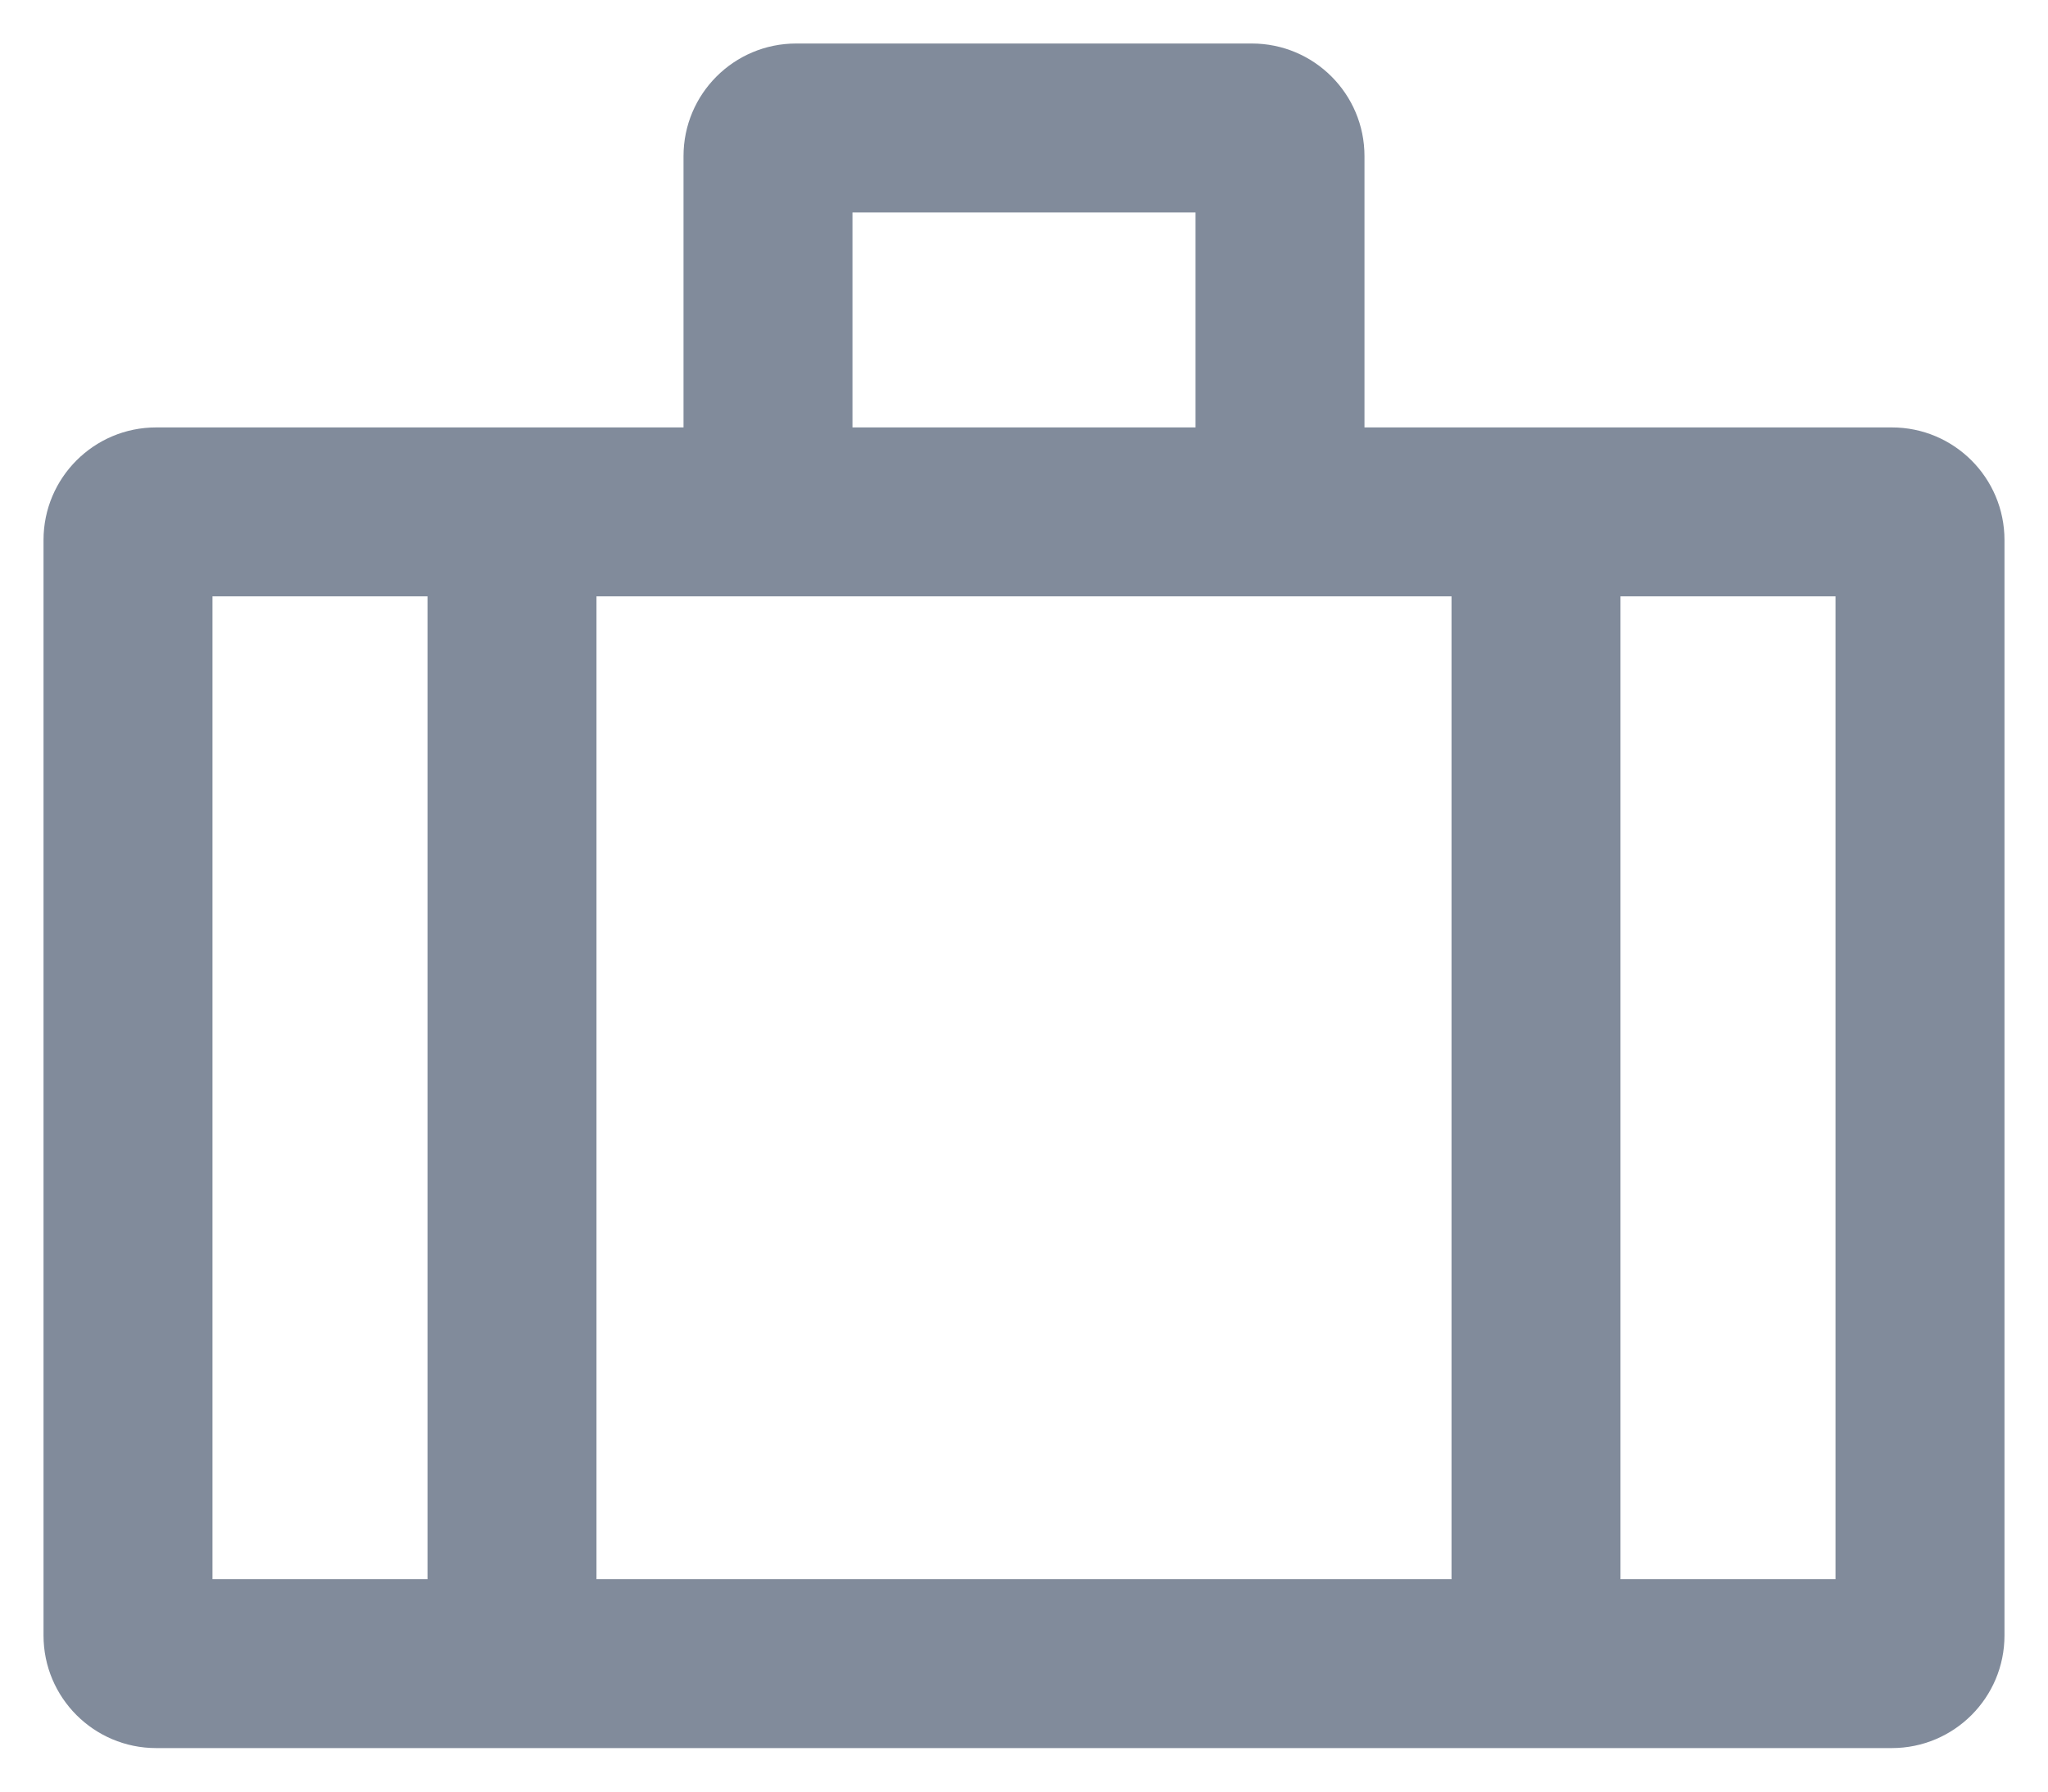 <svg width="16" height="14" viewBox="0 0 16 14" fill="none" xmlns="http://www.w3.org/2000/svg">
<path fill-rule="evenodd" clip-rule="evenodd" d="M6.22 0.34C5.734 0.34 5.34 0.734 5.34 1.22V3.34H3.34H1.22C0.734 3.34 0.34 3.734 0.34 4.22V12.78C0.34 13.266 0.734 13.66 1.22 13.66H3.34H12.66H14.78C15.266 13.66 15.66 13.266 15.66 12.78V4.22C15.66 3.734 15.266 3.34 14.78 3.34H12.66H10.66V1.22C10.66 0.734 10.266 0.34 9.78 0.34H6.22ZM9.34 3.34V1.66H6.66V3.34H9.34ZM11.34 4.66H10.22H5.78H4.66V12.34H11.34V4.66ZM12.66 12.34V4.66H14.34V12.34H12.66ZM3.34 12.34V4.66H1.66V12.34H3.34Z" fill="#818B9B"/>
</svg>
